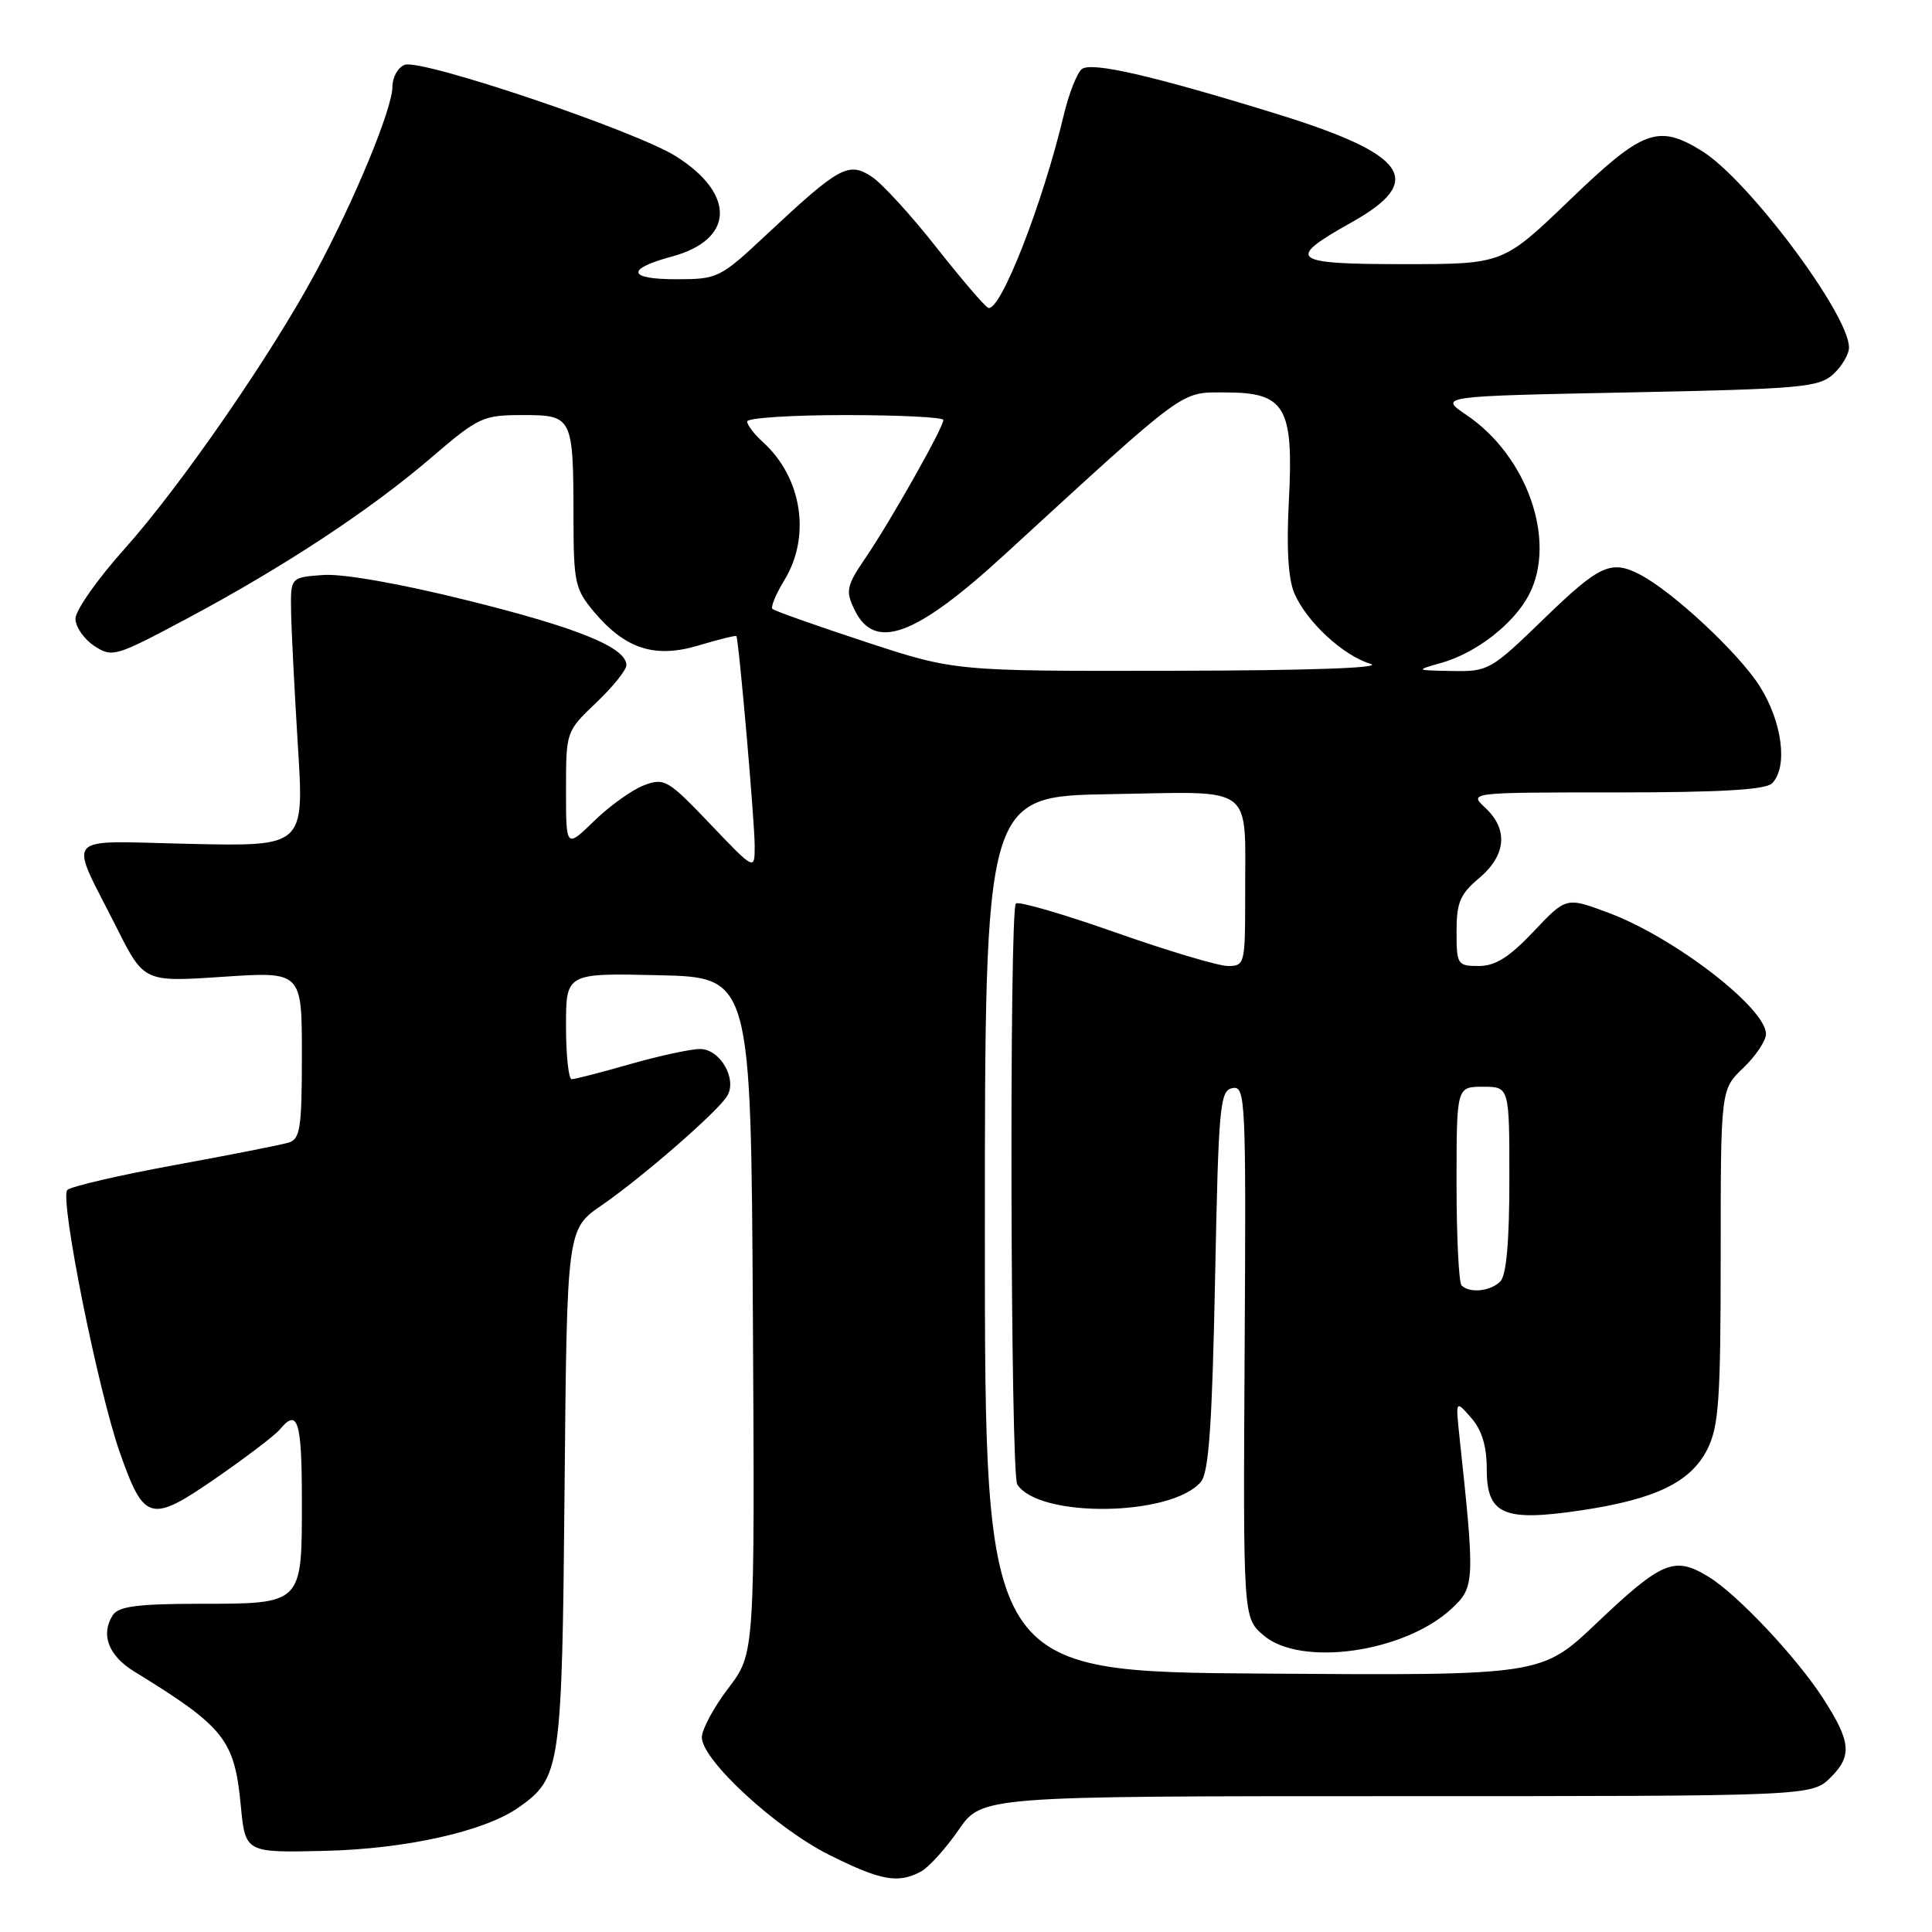 <?xml version="1.0" encoding="UTF-8" standalone="no"?>
<!DOCTYPE svg PUBLIC "-//W3C//DTD SVG 1.1//EN" "http://www.w3.org/Graphics/SVG/1.1/DTD/svg11.dtd" >
<svg xmlns="http://www.w3.org/2000/svg" xmlns:xlink="http://www.w3.org/1999/xlink" version="1.1" viewBox="0 0 256 256">
 <g >
 <path fill="currentColor"
d=" M 122.03 247.99 C 123.07 247.43 125.31 244.95 127.01 242.49 C 130.10 238.00 130.10 238.00 185.09 238.00 C 240.09 238.00 240.09 238.00 242.61 235.48 C 245.45 232.64 245.25 230.74 241.54 225.00 C 238.04 219.59 230.28 211.34 226.47 208.98 C 221.88 206.14 220.26 206.81 211.52 215.11 C 204.24 222.02 204.24 222.02 167.37 221.76 C 130.50 221.50 130.50 221.50 130.50 163.50 C 130.50 105.50 130.50 105.50 147.13 105.23 C 166.58 104.91 164.96 103.68 164.99 118.75 C 165.00 127.73 164.93 128.00 162.71 128.00 C 161.45 128.00 154.75 126.00 147.82 123.56 C 140.89 121.11 134.95 119.39 134.61 119.72 C 133.72 120.61 133.89 195.28 134.79 196.69 C 137.66 201.20 155.31 200.95 159.14 196.33 C 160.17 195.09 160.62 188.69 161.00 169.61 C 161.46 146.40 161.64 144.50 163.31 144.18 C 165.04 143.85 165.12 145.52 164.92 179.09 C 164.72 214.36 164.72 214.36 167.41 216.68 C 172.34 220.92 186.10 218.97 192.35 213.15 C 195.42 210.30 195.45 209.63 193.40 190.50 C 192.87 185.50 192.87 185.50 194.93 187.86 C 196.35 189.48 197.00 191.60 197.00 194.63 C 197.00 200.69 199.19 201.66 209.44 200.14 C 219.38 198.66 224.05 196.40 226.25 192.00 C 227.75 188.99 228.00 185.44 228.00 166.44 C 228.00 144.37 228.00 144.37 231.00 141.50 C 232.65 139.92 234.00 137.90 234.00 137.01 C 234.00 133.57 221.85 124.21 213.16 120.96 C 207.53 118.85 207.53 118.85 203.21 123.43 C 199.98 126.84 198.15 128.00 195.95 128.00 C 193.12 128.00 193.00 127.82 193.00 123.44 C 193.00 119.59 193.47 118.47 196.00 116.35 C 199.58 113.33 199.88 109.90 196.81 107.04 C 194.62 105.00 194.62 105.00 214.11 105.00 C 227.94 105.00 233.95 104.65 234.80 103.80 C 236.94 101.66 236.17 95.66 233.16 90.91 C 230.37 86.52 221.66 78.40 217.32 76.14 C 213.48 74.14 211.94 74.85 204.57 82.00 C 197.55 88.80 197.21 89.00 192.42 88.91 C 187.50 88.82 187.50 88.82 191.00 87.83 C 195.64 86.51 200.62 82.63 202.61 78.78 C 206.29 71.67 202.39 60.45 194.33 55.00 C 190.64 52.50 190.64 52.50 215.72 52.00 C 238.57 51.54 240.98 51.33 242.90 49.60 C 244.05 48.55 245.00 46.95 245.00 46.04 C 245.00 41.65 231.63 23.79 225.52 20.01 C 219.71 16.42 217.71 17.16 208.00 26.50 C 199.16 35.00 199.16 35.00 186.00 35.00 C 171.02 35.00 170.27 34.40 179.08 29.47 C 188.98 23.93 186.55 20.45 169.00 15.04 C 152.62 9.99 144.59 8.15 143.34 9.16 C 142.70 9.68 141.62 12.44 140.94 15.30 C 138.14 27.06 132.54 41.37 130.95 40.79 C 130.51 40.63 127.42 37.02 124.07 32.77 C 120.73 28.52 116.87 24.30 115.49 23.40 C 112.43 21.40 111.21 22.07 101.66 31.00 C 95.38 36.88 95.13 37.00 89.56 37.00 C 83.14 37.00 82.91 35.64 89.04 33.99 C 97.28 31.77 97.53 25.75 89.60 20.73 C 84.25 17.34 55.81 7.75 53.62 8.59 C 52.73 8.93 52.00 10.23 52.00 11.47 C 52.00 14.37 47.05 26.37 41.88 35.99 C 35.97 47.00 23.91 64.45 16.49 72.74 C 12.92 76.73 10.00 80.88 10.00 81.97 C 10.00 83.06 11.12 84.68 12.48 85.58 C 14.87 87.15 15.28 87.03 24.73 81.99 C 37.62 75.11 48.99 67.63 57.11 60.67 C 63.42 55.26 63.98 55.00 69.25 55.00 C 75.88 55.00 75.97 55.18 75.99 68.67 C 76.00 77.17 76.20 78.08 78.70 81.06 C 82.88 86.02 86.78 87.27 92.62 85.51 C 95.25 84.72 97.48 84.17 97.57 84.29 C 97.89 84.70 100.00 108.84 100.00 112.09 C 100.00 115.37 100.00 115.37 94.09 109.17 C 88.50 103.31 88.03 103.04 85.34 104.05 C 83.78 104.64 80.81 106.76 78.75 108.76 C 75.00 112.41 75.00 112.41 75.00 104.66 C 75.00 96.93 75.01 96.91 79.00 93.11 C 81.20 91.02 83.00 88.78 83.00 88.14 C 83.00 85.81 76.63 83.20 62.04 79.58 C 53.06 77.34 45.44 76.00 42.83 76.19 C 38.50 76.50 38.50 76.50 38.57 81.00 C 38.61 83.47 39.02 91.50 39.47 98.82 C 40.31 112.15 40.31 112.15 25.27 111.82 C 7.93 111.45 9.05 110.18 15.48 122.97 C 19.09 130.13 19.09 130.13 29.54 129.43 C 40.00 128.73 40.00 128.73 40.00 139.80 C 40.00 149.47 39.78 150.93 38.25 151.40 C 37.29 151.69 30.49 153.04 23.13 154.38 C 15.78 155.73 9.39 157.21 8.92 157.68 C 7.87 158.73 12.98 184.24 15.89 192.50 C 19.11 201.63 19.94 201.85 28.60 195.87 C 32.62 193.09 36.44 190.18 37.08 189.41 C 39.46 186.53 40.00 188.27 40.00 198.88 C 40.00 212.66 40.16 212.50 26.30 212.51 C 18.22 212.52 15.70 212.86 14.95 214.01 C 13.30 216.57 14.37 219.39 17.78 221.48 C 29.74 228.83 31.06 230.49 31.90 239.18 C 32.50 245.50 32.50 245.50 43.00 245.25 C 53.82 245.00 64.26 242.66 68.76 239.47 C 74.30 235.55 74.47 234.31 74.81 197.19 C 75.12 162.87 75.12 162.87 79.75 159.69 C 85.17 155.95 95.12 147.28 96.36 145.22 C 97.71 142.97 95.41 139.00 92.77 139.00 C 91.52 139.00 87.35 139.90 83.50 141.00 C 79.65 142.10 76.17 143.00 75.75 143.00 C 75.34 143.00 75.00 139.84 75.00 135.97 C 75.00 128.94 75.00 128.94 87.25 129.22 C 99.50 129.50 99.50 129.50 99.76 174.30 C 100.02 219.09 100.02 219.09 96.51 223.69 C 94.58 226.22 93.00 229.15 93.00 230.21 C 93.00 233.21 102.83 242.27 109.91 245.80 C 116.73 249.20 118.99 249.61 122.03 247.99 Z  M 193.67 170.33 C 193.30 169.97 193.00 163.89 193.00 156.83 C 193.00 144.00 193.00 144.00 196.50 144.00 C 200.00 144.00 200.00 144.00 200.00 156.30 C 200.00 164.53 199.60 169.00 198.80 169.80 C 197.49 171.11 194.73 171.39 193.67 170.33 Z  M 114.65 85.04 C 108.14 82.90 102.60 80.94 102.35 80.68 C 102.10 80.43 102.81 78.71 103.94 76.86 C 107.48 71.06 106.27 63.27 101.10 58.59 C 99.95 57.55 99.00 56.31 99.00 55.85 C 99.00 55.38 104.85 55.00 112.00 55.00 C 119.15 55.00 125.00 55.29 125.00 55.65 C 125.00 56.65 118.07 68.93 114.79 73.76 C 112.16 77.63 112.01 78.26 113.21 80.76 C 115.87 86.33 121.26 84.36 133.07 73.53 C 157.51 51.12 156.31 52.00 162.40 52.00 C 170.32 52.00 171.43 53.92 170.78 66.42 C 170.45 72.65 170.70 76.74 171.52 78.64 C 173.15 82.41 177.99 86.88 181.60 87.96 C 183.40 88.50 173.51 88.85 155.50 88.88 C 126.50 88.94 126.50 88.94 114.65 85.04 Z "/>
</g>
</svg>